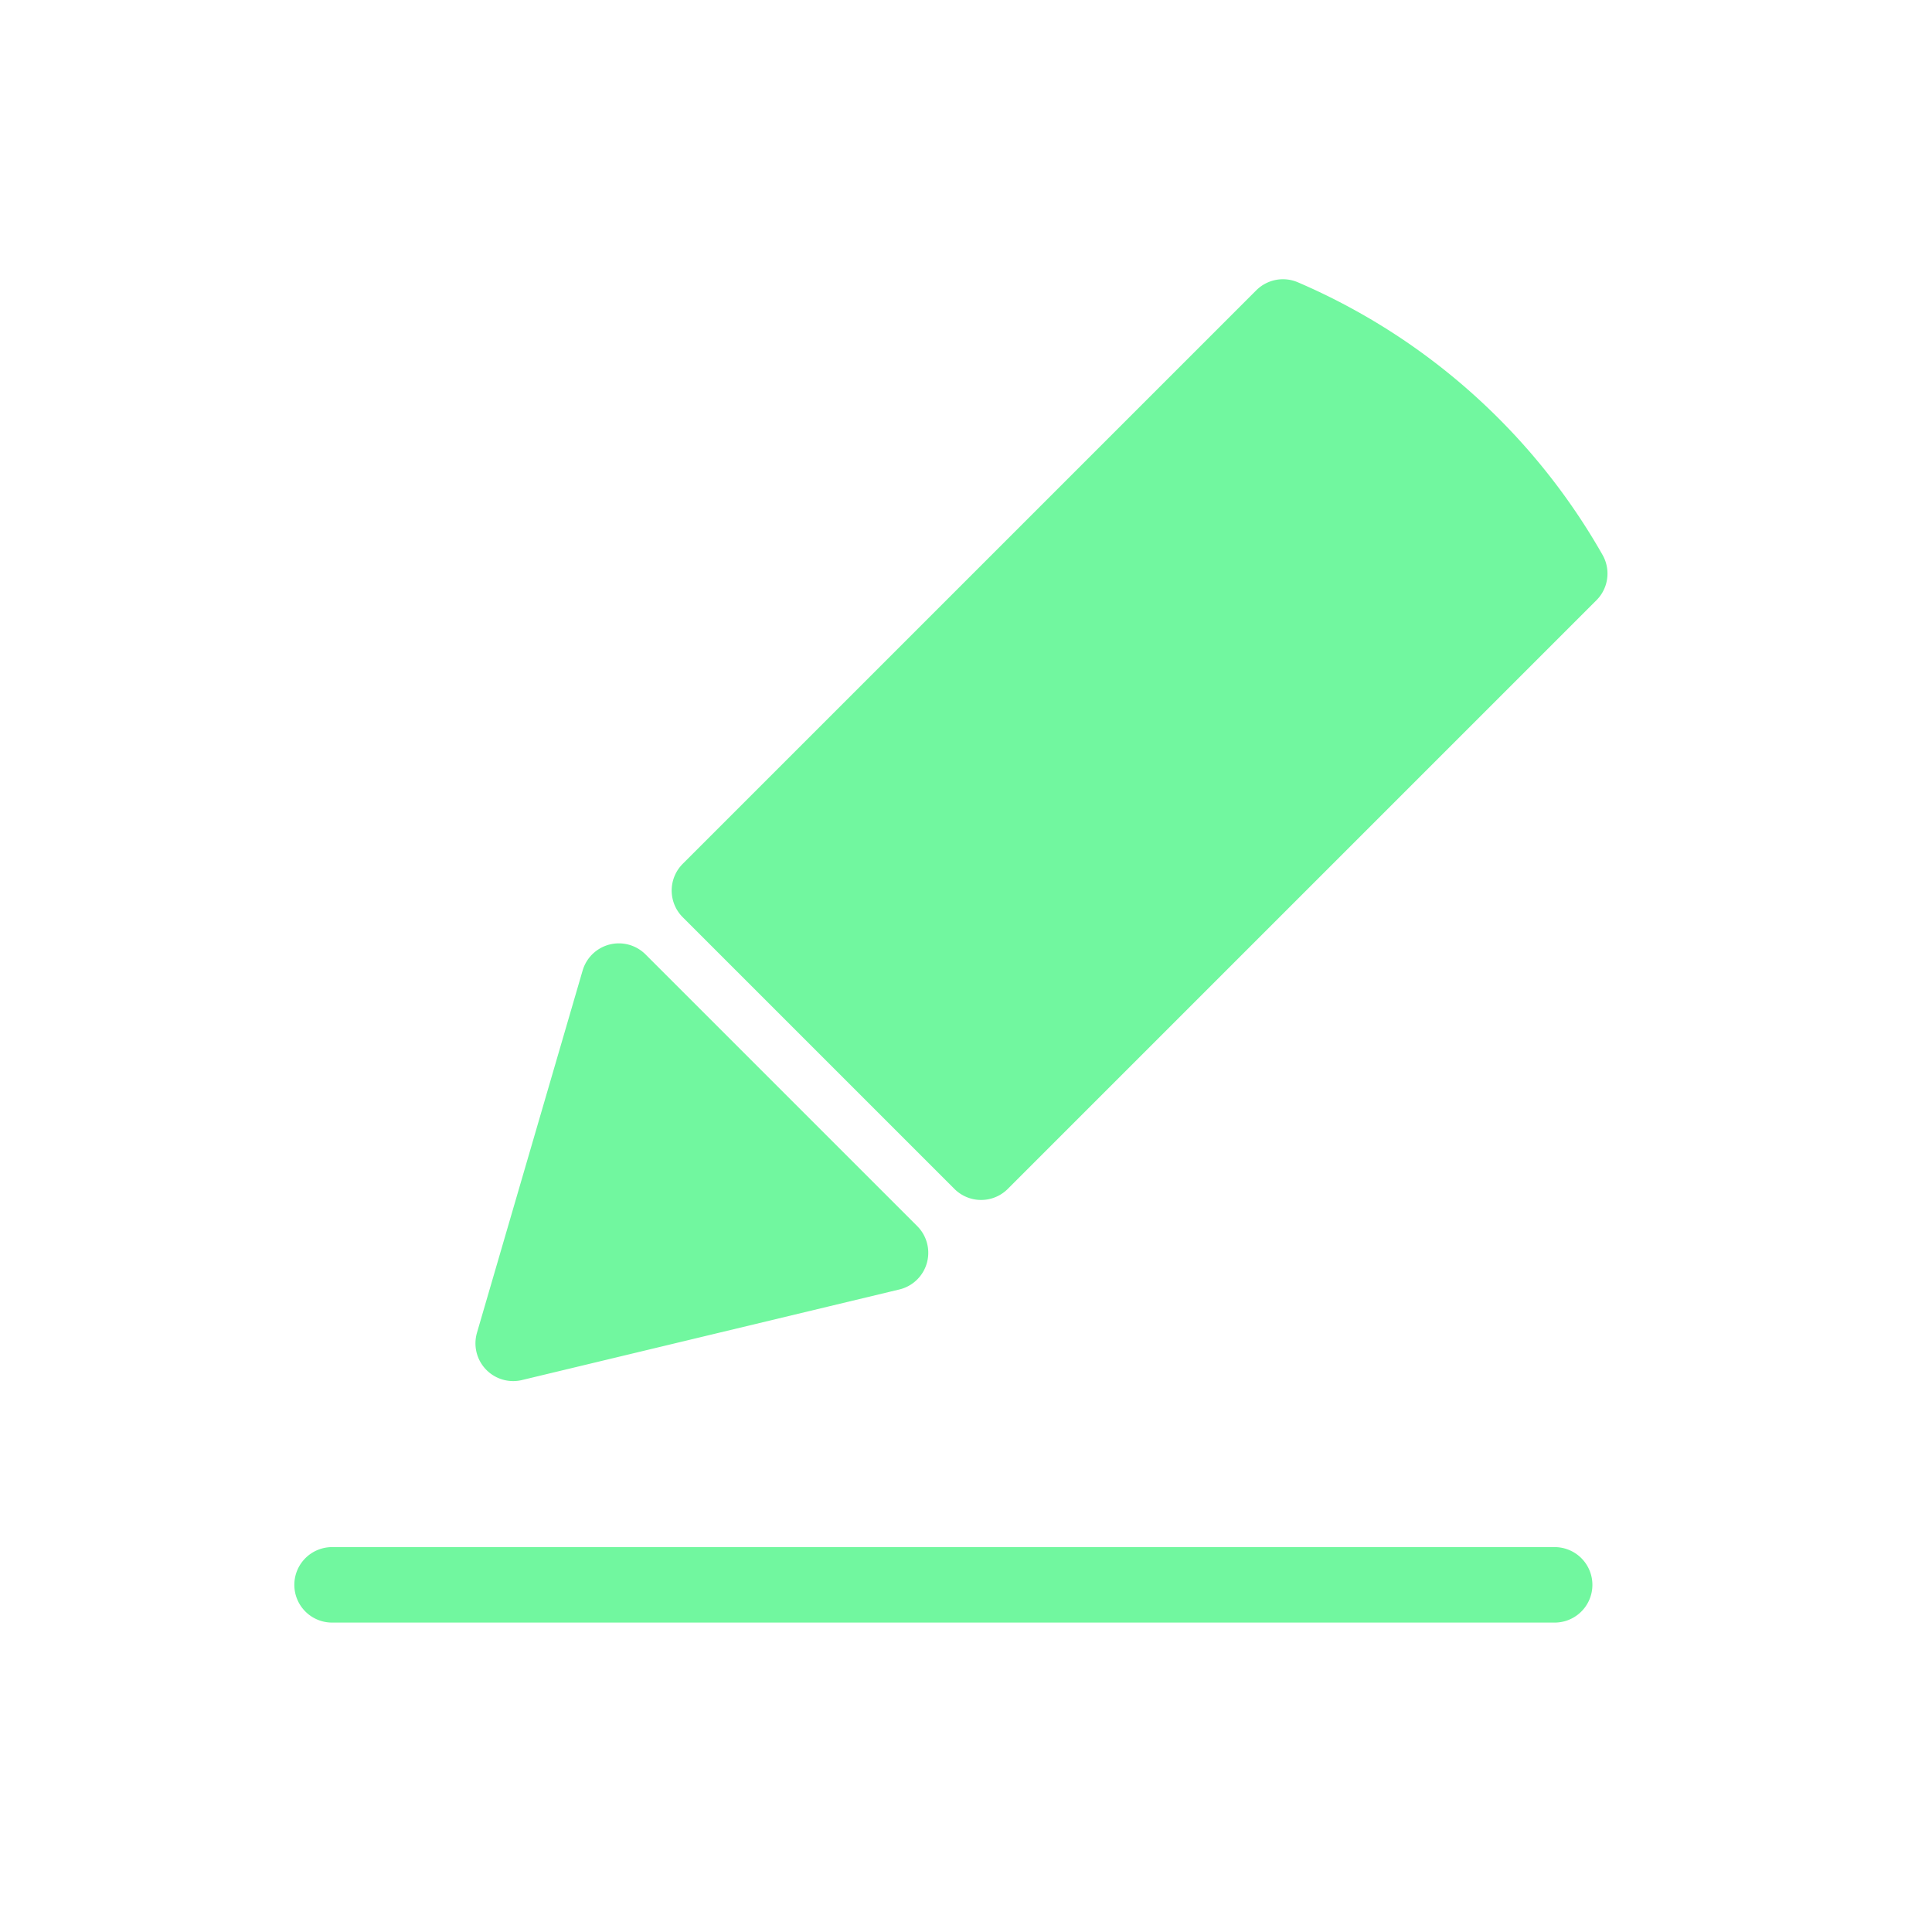 <svg xmlns="http://www.w3.org/2000/svg" viewBox="0 0 128 128" stroke-linecap="round" stroke-linejoin="round" stroke="#71F79F" fill="#71F79F" stroke-width="5"><path d="M65 77 47 59 85 21a40 40 0 0119 17Zm-6 6-25 6 7-24ZM22 105h81" /></svg>
